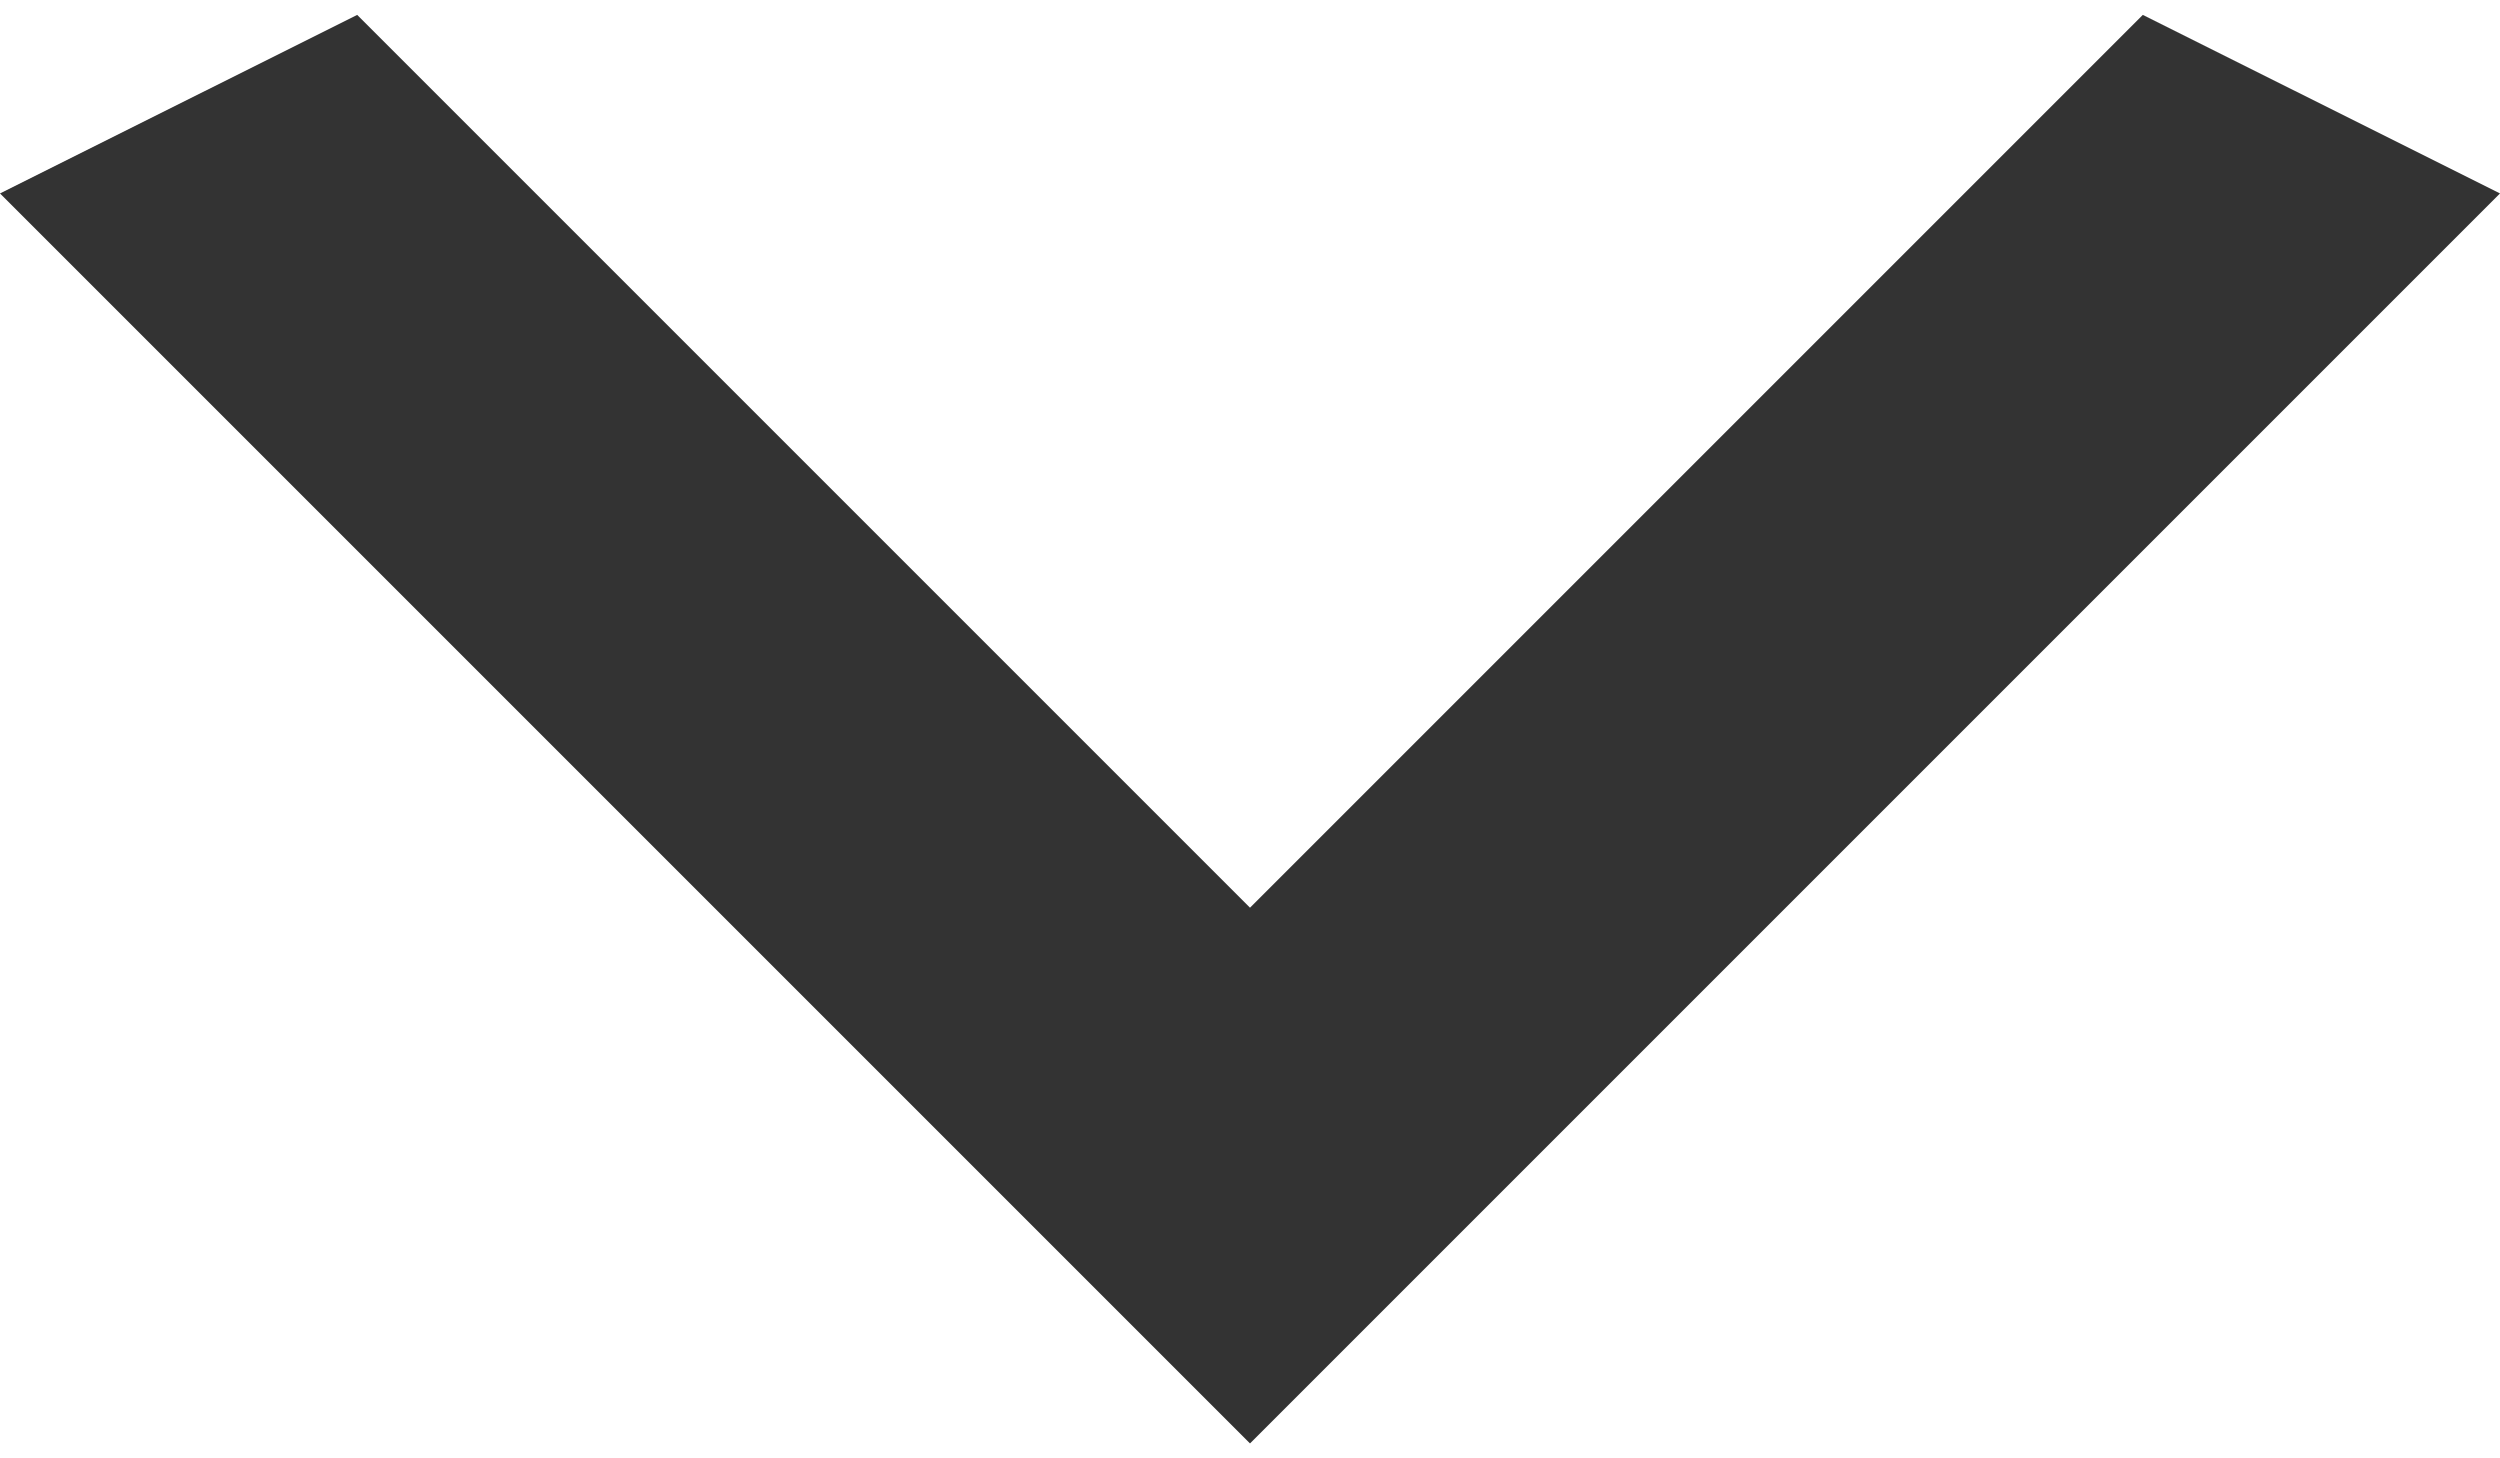 <svg width="24" height="14" viewBox="0 0 24 14" fill="none" xmlns="http://www.w3.org/2000/svg">
<g id="icn arrow-right .icn-xs" clip-path="url(#clip0_1_635)">
<path id="Vector" d="M3.429 0.143L12 8.714L20.571 0.143L24 1.857L12 13.857L0 1.857L3.429 0.143Z" fill="#333333"/>
</g>
<defs>
<clipPath id="clip0_1_635">
<rect width="13.714" height="24" fill="white" transform="matrix(0 1 -1 0 24 0.143)"/>
</clipPath>
</defs>
</svg>
